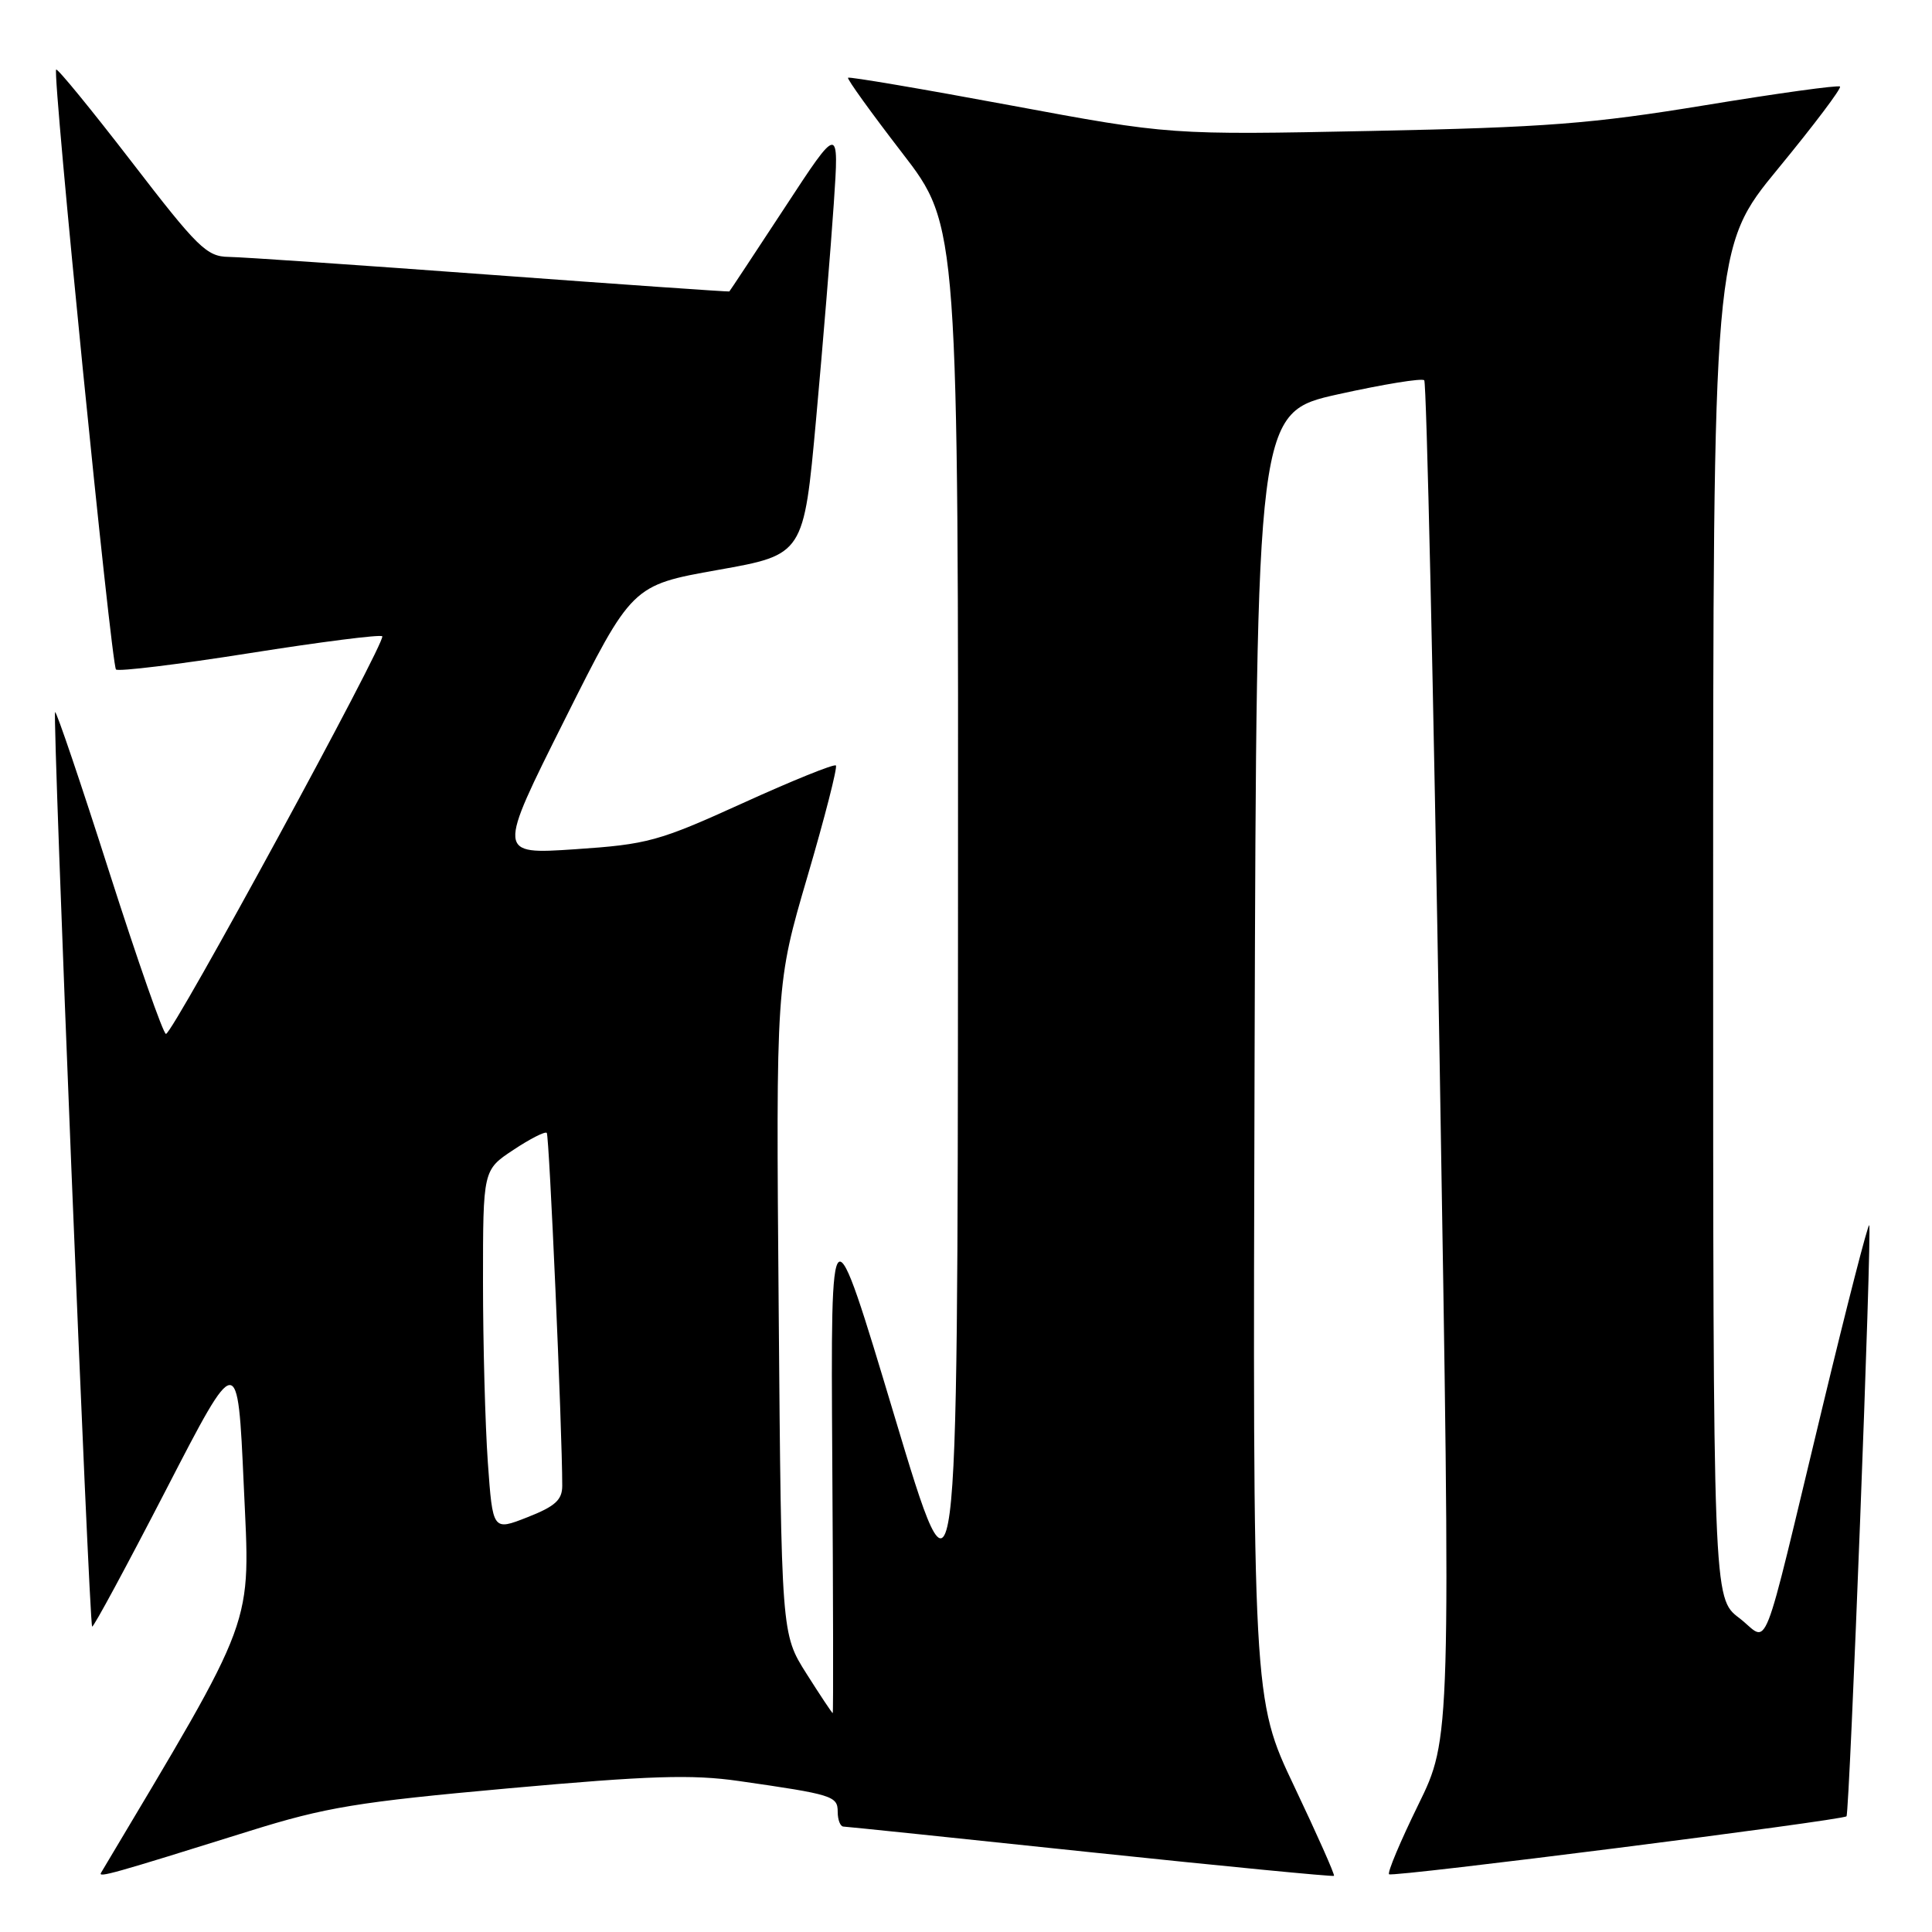 <?xml version="1.0" encoding="UTF-8" standalone="no"?>
<!DOCTYPE svg PUBLIC "-//W3C//DTD SVG 1.1//EN" "http://www.w3.org/Graphics/SVG/1.1/DTD/svg11.dtd" >
<svg xmlns="http://www.w3.org/2000/svg" xmlns:xlink="http://www.w3.org/1999/xlink" version="1.1" viewBox="0 0 256 256">
 <g >
 <path fill="currentColor"
d=" M 33.03 242.63 C 43.16 239.46 47.36 238.77 67.42 236.96 C 86.09 235.28 91.66 235.10 97.88 235.99 C 110.35 237.78 111.00 237.98 111.00 240.08 C 111.00 241.14 111.34 242.01 111.75 242.03 C 112.16 242.04 126.90 243.57 144.50 245.43 C 162.10 247.28 176.62 248.69 176.76 248.56 C 176.90 248.43 174.53 243.10 171.50 236.72 C 165.99 225.13 165.99 225.13 166.24 139.89 C 166.50 54.65 166.50 54.65 177.33 52.24 C 183.29 50.92 188.42 50.08 188.72 50.39 C 189.02 50.69 189.94 91.30 190.76 140.63 C 192.25 230.33 192.25 230.33 187.93 239.14 C 185.56 243.98 183.81 248.13 184.06 248.35 C 184.51 248.77 244.13 241.20 244.67 240.67 C 245.08 240.25 248.07 162.73 247.68 162.35 C 247.51 162.18 244.74 172.94 241.53 186.27 C 233.14 221.05 234.54 217.51 230.45 214.39 C 227.00 211.76 227.00 211.76 227.00 122.28 C 227.00 32.81 227.00 32.81 235.61 22.34 C 240.34 16.59 244.03 11.70 243.81 11.47 C 243.58 11.25 235.55 12.36 225.95 13.94 C 210.90 16.41 204.82 16.88 181.77 17.35 C 155.04 17.89 155.04 17.89 133.85 13.95 C 122.19 11.78 112.53 10.14 112.37 10.30 C 112.21 10.46 115.44 14.94 119.54 20.26 C 127.00 29.93 127.00 29.93 126.94 122.72 C 126.89 215.50 126.89 215.50 118.48 187.50 C 110.07 159.50 110.07 159.50 110.28 193.25 C 110.40 211.81 110.43 227.00 110.34 227.00 C 110.25 227.00 108.68 224.64 106.85 221.75 C 103.53 216.50 103.53 216.50 103.18 173.43 C 102.82 130.36 102.82 130.36 107.00 116.11 C 109.30 108.27 110.99 101.66 110.76 101.43 C 110.53 101.19 104.97 103.44 98.42 106.42 C 87.26 111.49 85.84 111.88 76.19 112.53 C 65.88 113.22 65.88 113.22 74.81 95.39 C 83.74 77.55 83.74 77.55 95.12 75.52 C 106.50 73.50 106.50 73.50 108.14 55.50 C 109.04 45.60 110.09 32.78 110.48 27.00 C 111.19 16.50 111.19 16.50 103.99 27.50 C 100.02 33.55 96.72 38.55 96.64 38.62 C 96.56 38.68 82.33 37.69 65.00 36.41 C 47.67 35.13 32.06 34.06 30.30 34.04 C 27.39 34.00 26.20 32.83 17.44 21.44 C 12.12 14.54 7.63 9.04 7.44 9.22 C 6.92 9.74 14.74 88.07 15.37 88.71 C 15.68 89.01 23.64 88.04 33.05 86.55 C 42.46 85.06 50.38 84.05 50.65 84.31 C 51.24 84.90 22.90 137.00 21.99 137.00 C 21.63 137.00 18.25 127.34 14.47 115.53 C 10.70 103.72 7.47 94.20 7.30 94.36 C 6.93 94.74 11.80 215.14 12.21 215.53 C 12.37 215.69 16.77 207.53 22.00 197.41 C 31.50 179.00 31.50 179.00 32.30 196.82 C 33.16 215.99 34.15 213.31 13.39 248.15 C 12.98 248.84 14.78 248.34 33.03 242.63 Z  M 64.64 193.77 C 64.29 188.78 64.00 178.02 64.00 169.86 C 64.00 155.03 64.00 155.03 68.02 152.37 C 70.23 150.90 72.22 149.89 72.45 150.11 C 72.78 150.45 74.50 189.48 74.50 196.87 C 74.50 198.75 73.56 199.60 69.89 201.04 C 65.29 202.85 65.29 202.85 64.64 193.77 Z "/>
</g>
</svg>
